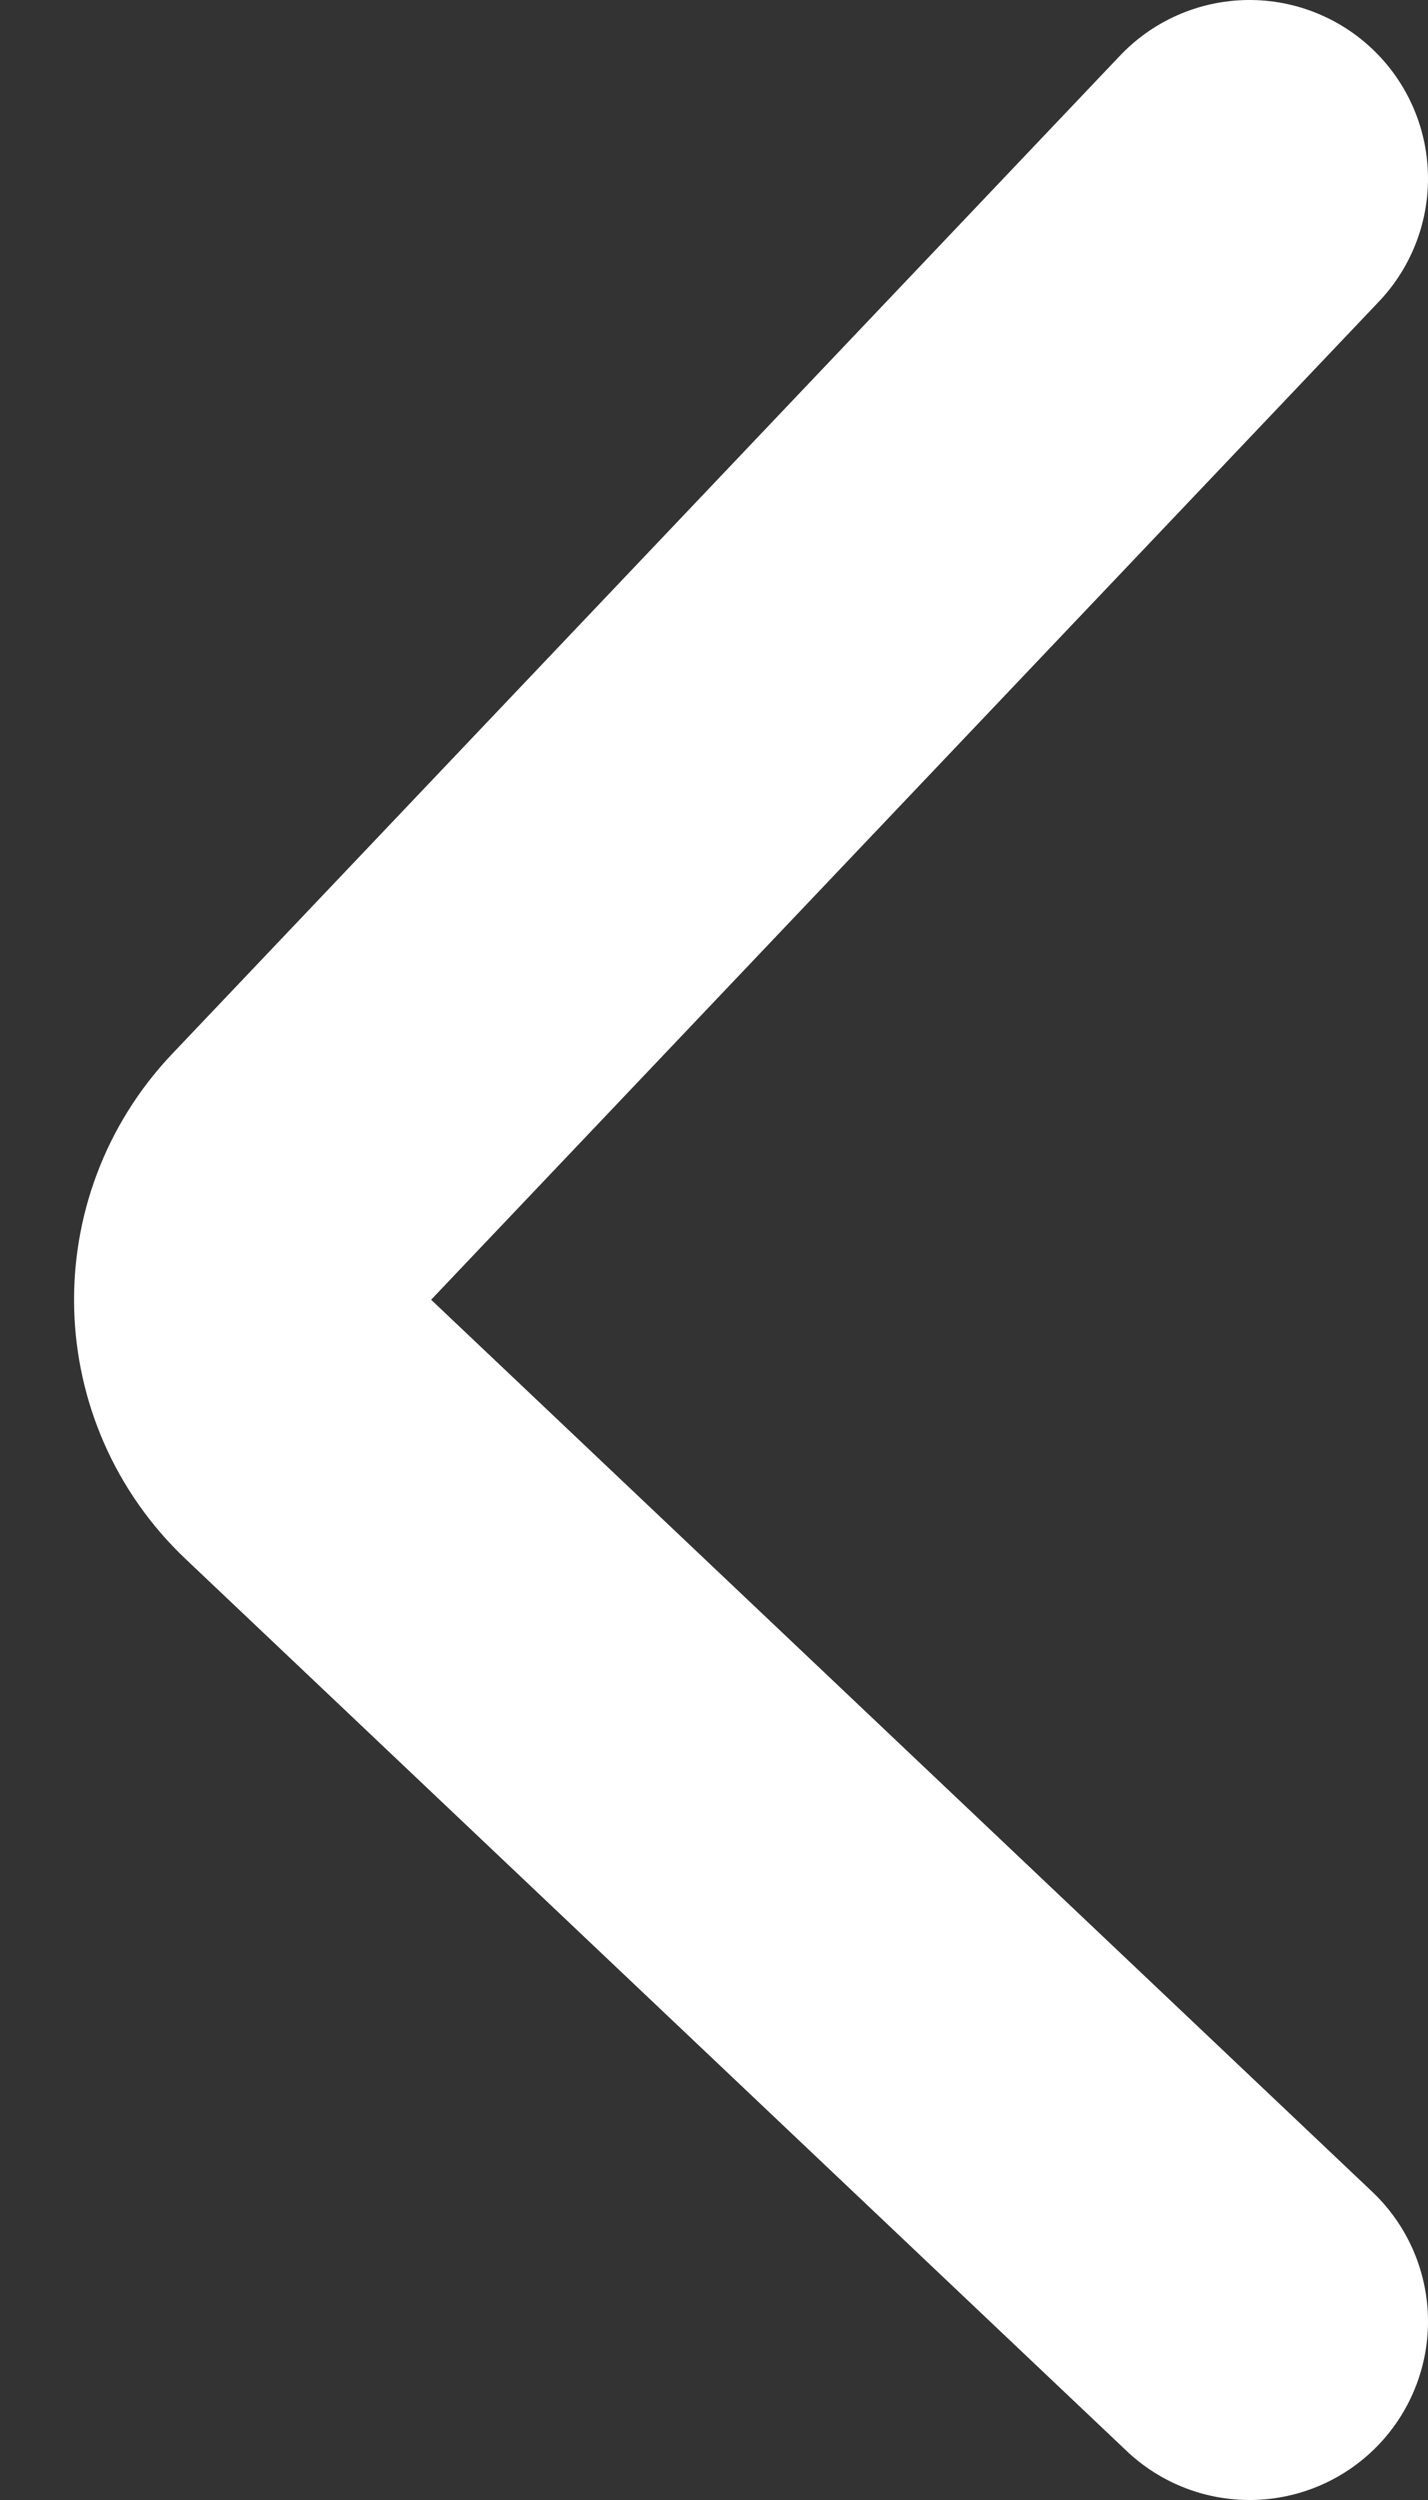 <svg width="8" height="14" viewBox="0 0 8 14" fill="none" xmlns="http://www.w3.org/2000/svg">
<rect x="0" y="0" width="8" height="14" fill="#333333" stroke="none"/>
<path d="M7 1L1.69 6.59C1.309 6.991 1.326 7.624 1.727 8.004L7 13" stroke="white" stroke-width="2" stroke-linecap="round"/>
</svg>

